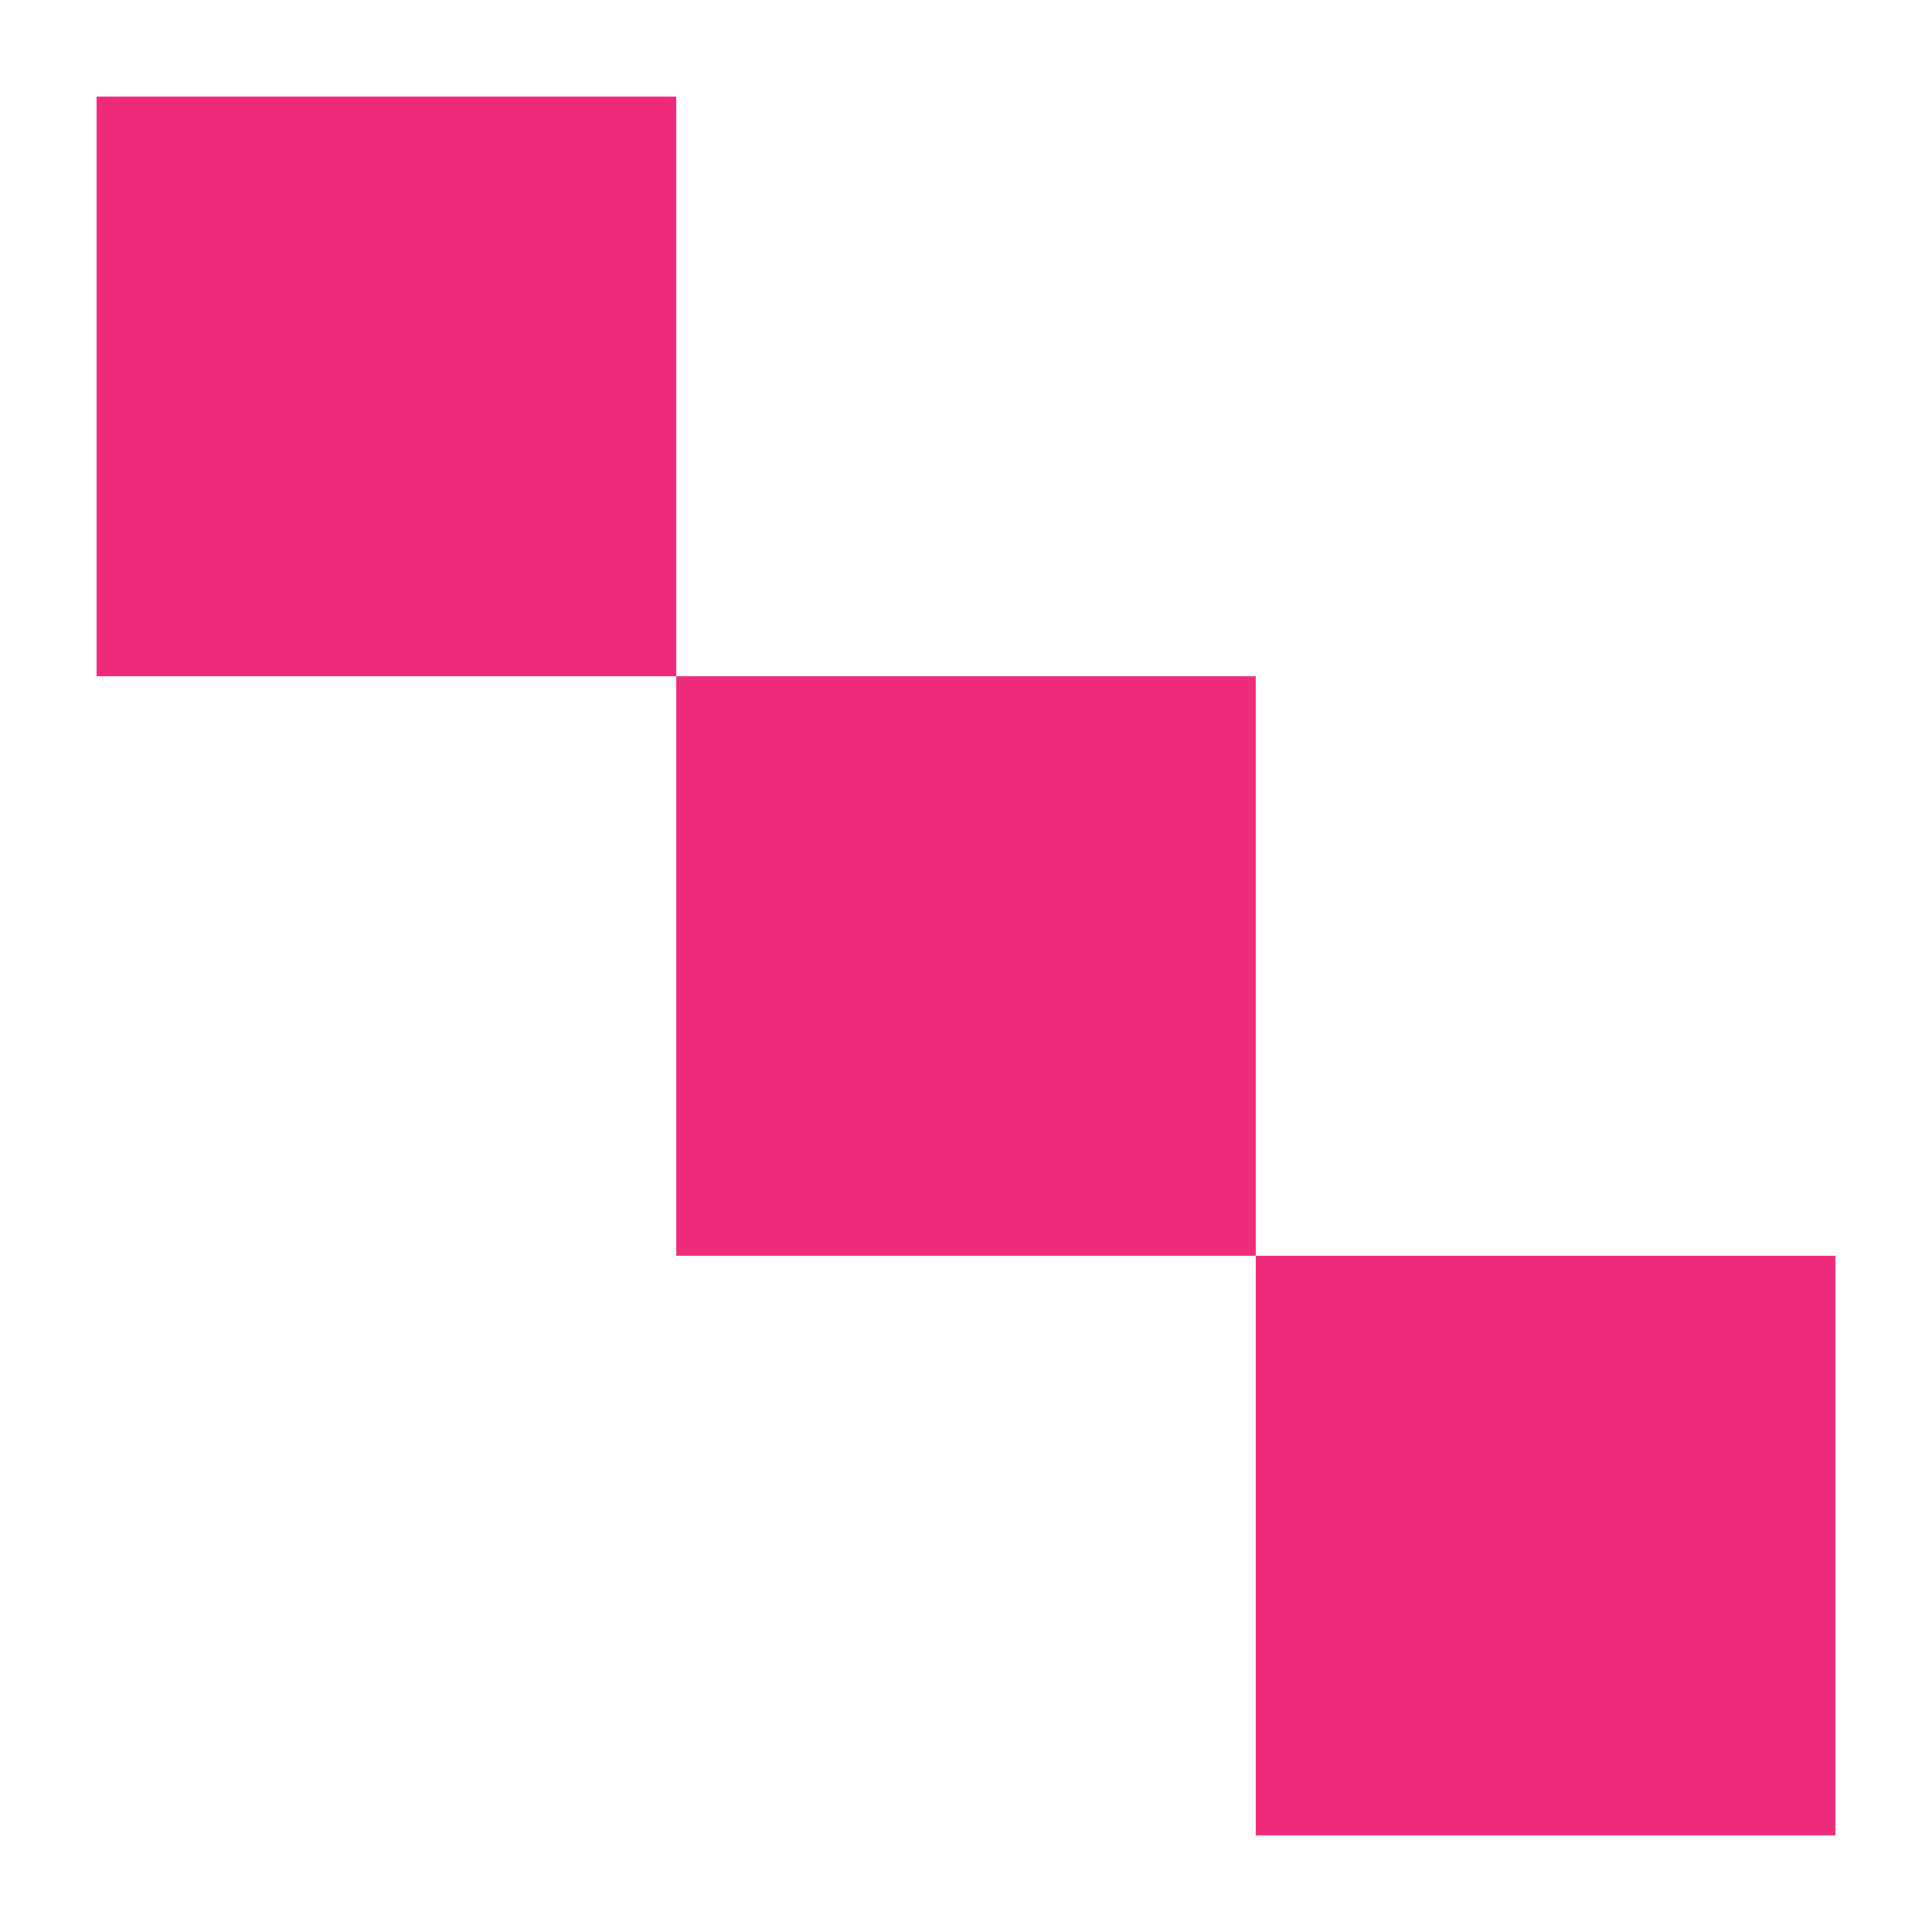 <?xml version="1.0" encoding="UTF-8"?>
<svg id="Layer_1" data-name="Layer 1" xmlns="http://www.w3.org/2000/svg" viewBox="0 0 500 500">
  <defs>
    <style>
      .cls-1 {
        fill: #ee2a7b;
      }
    </style>
  </defs>
  <rect class="cls-1" x="25" y="25" width="150" height="150"/>
  <rect class="cls-1" x="325" y="325" width="150" height="150"/>
  <rect class="cls-1" x="175" y="175" width="150" height="150"/>
</svg>